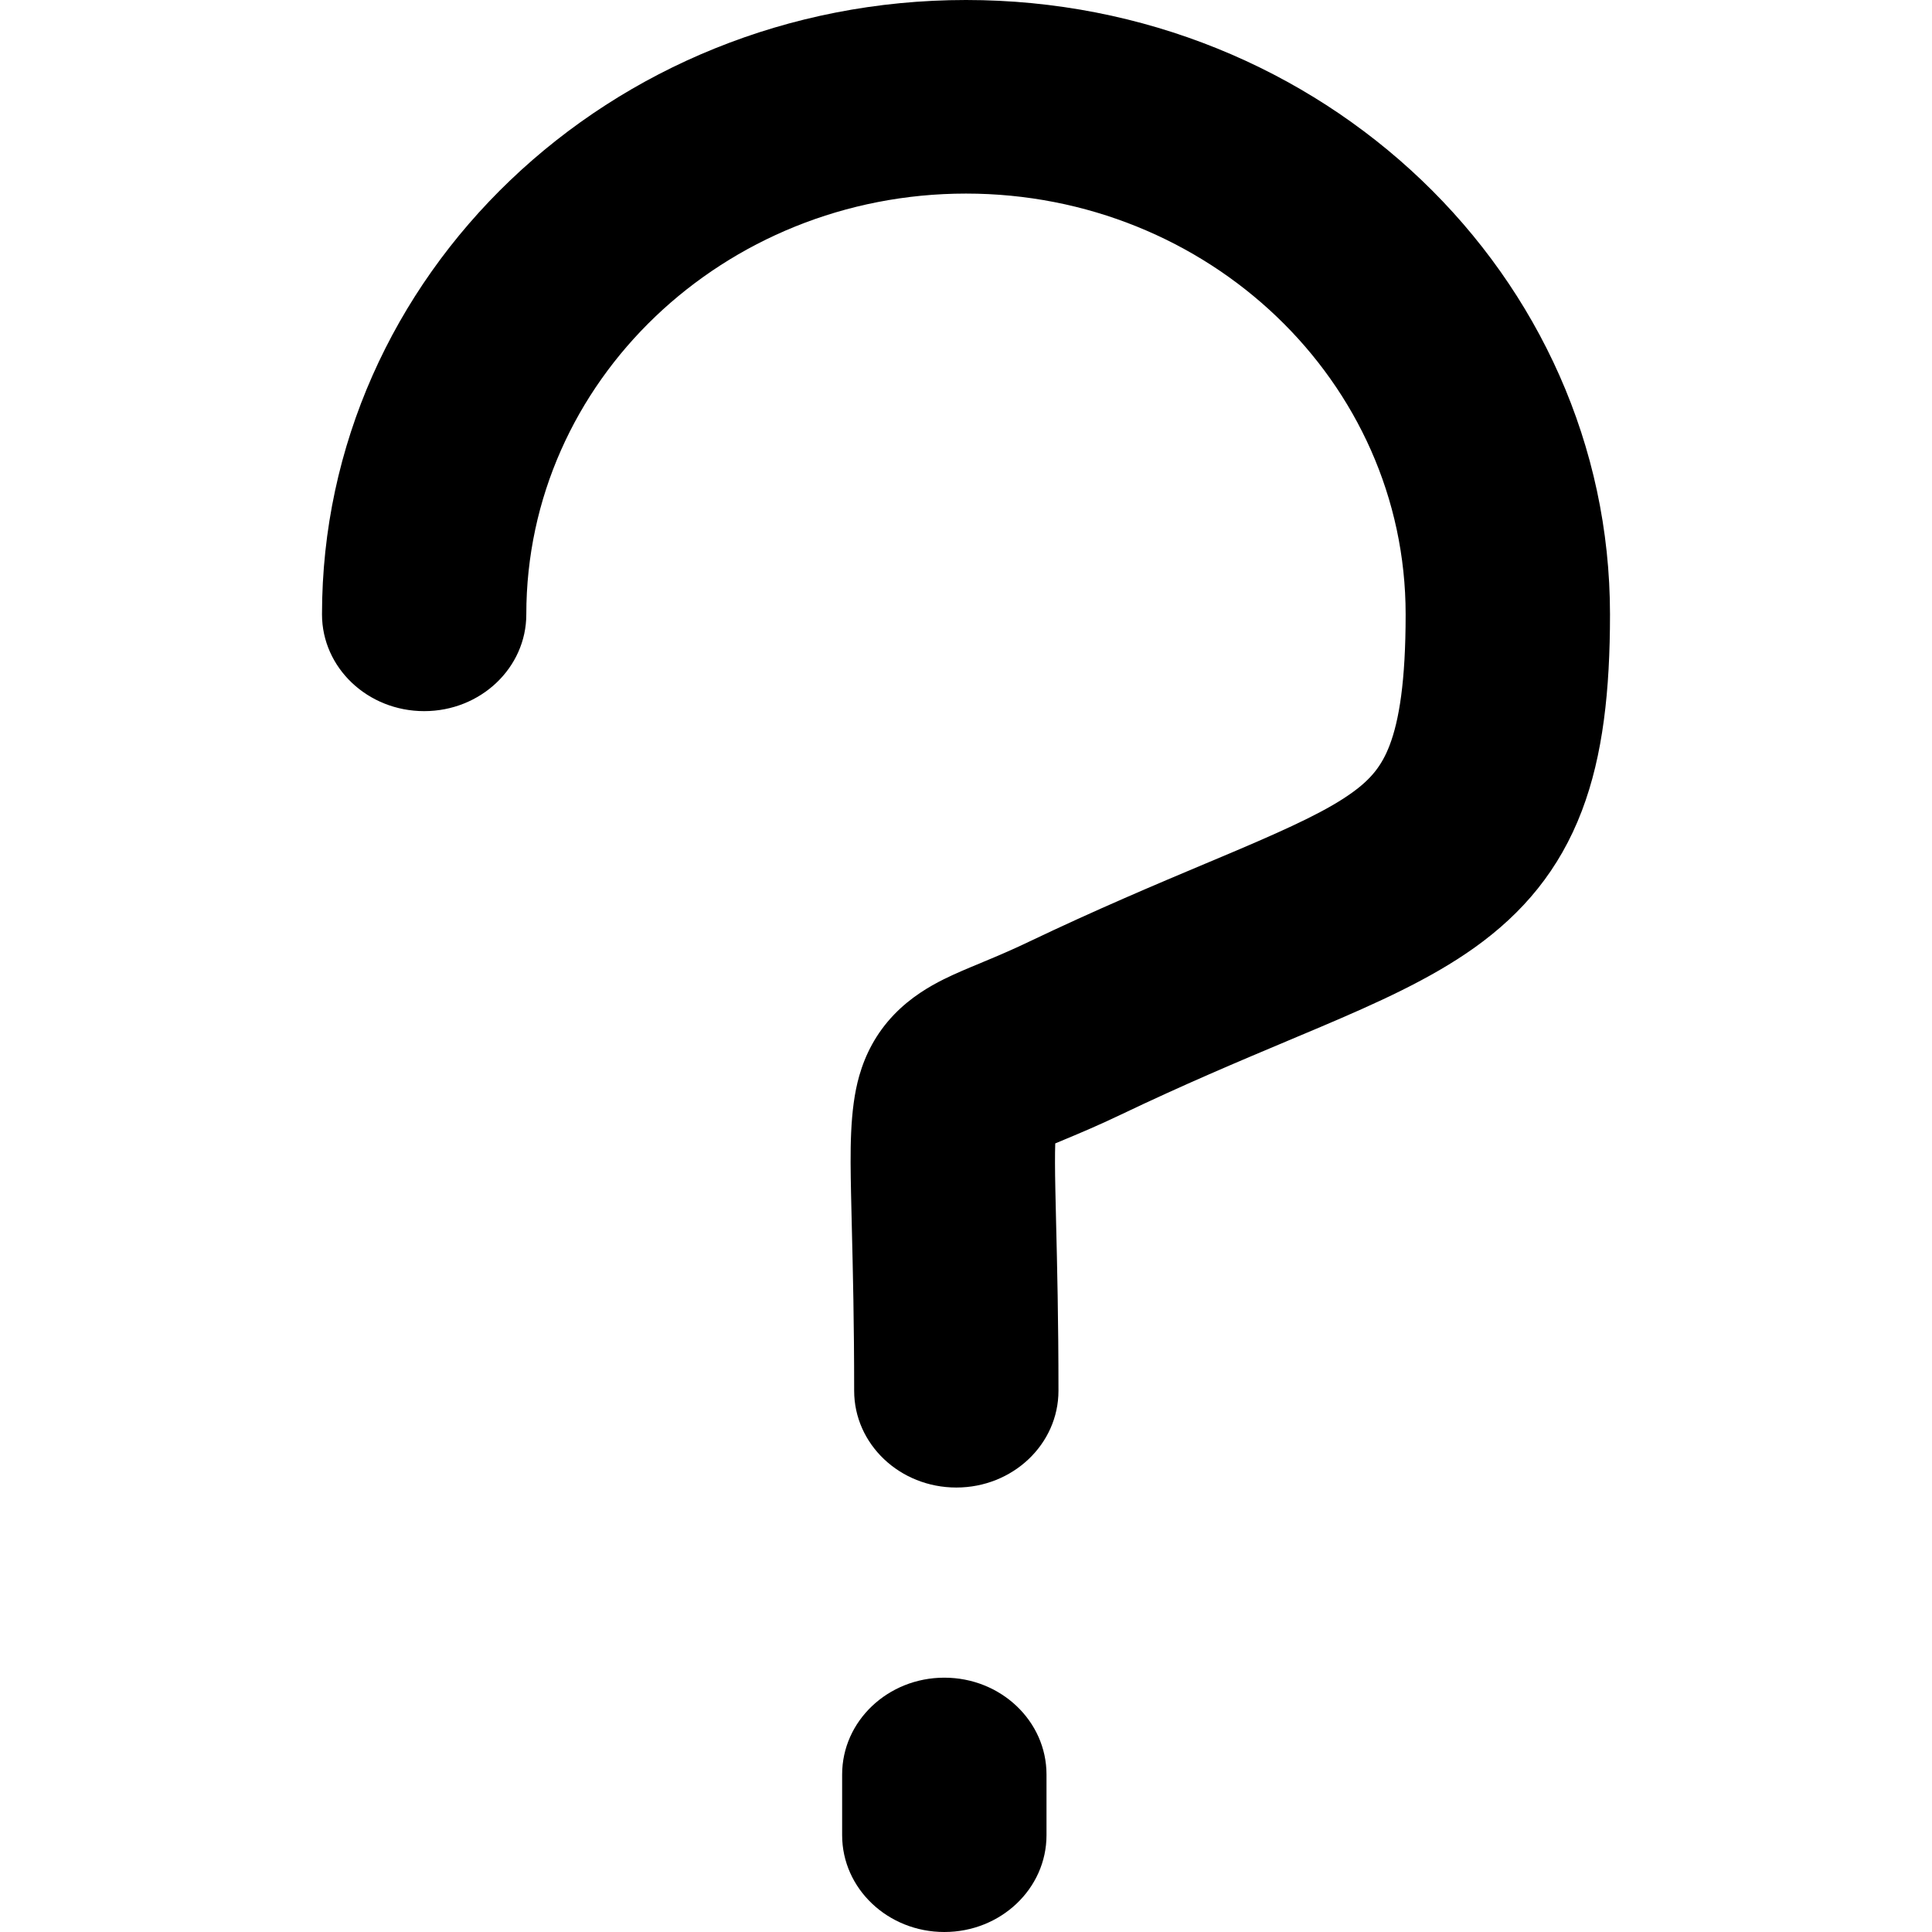 <svg width="36" height="36" viewBox="0 0 36 36" fill="none" xmlns="http://www.w3.org/2000/svg">
<g clip-path="url(#clip0_679_1210)">
<path d="M18 -0C11.357 -0 6 5.14 6 11.448C6 12.444 6.852 13.251 7.904 13.251C8.955 13.251 9.807 12.444 9.807 11.448C9.807 7.103 13.49 3.607 18 3.607C22.509 3.607 26.192 7.103 26.192 11.448C26.192 12.701 26.069 13.425 25.895 13.883C25.747 14.271 25.546 14.519 25.183 14.778C24.747 15.089 24.117 15.39 23.057 15.841C22.868 15.921 22.669 16.005 22.46 16.093L22.459 16.093C21.545 16.478 20.435 16.945 19.162 17.553C18.85 17.702 18.584 17.815 18.338 17.917L18.251 17.954C18.046 18.038 17.799 18.141 17.584 18.248C17.324 18.378 16.973 18.579 16.659 18.906C16.322 19.257 16.124 19.651 16.011 20.046C15.828 20.685 15.843 21.48 15.858 22.238C15.862 22.438 15.867 22.654 15.873 22.888L15.873 22.889C15.892 23.664 15.916 24.637 15.916 25.915C15.916 26.911 16.768 27.718 17.82 27.718C18.871 27.718 19.723 26.911 19.723 25.915C19.723 24.591 19.698 23.565 19.679 22.788C19.674 22.561 19.669 22.355 19.665 22.169C19.657 21.788 19.656 21.514 19.663 21.306L19.871 21.219C20.137 21.108 20.474 20.966 20.876 20.774C22.058 20.209 23.072 19.782 23.983 19.399L23.987 19.397C24.202 19.307 24.412 19.219 24.616 19.132C25.639 18.697 26.649 18.248 27.475 17.658C28.375 17.016 29.057 16.211 29.477 15.105C29.871 14.069 30 12.858 30 11.448C30 5.14 24.642 -0 18 -0Z" fill="black"/>
<path d="M19.5 33.065C19.5 32.069 18.648 31.261 17.596 31.261C16.545 31.261 15.692 32.069 15.692 33.065V34.196C15.692 35.192 16.545 36 17.596 36C18.648 36 19.5 35.192 19.5 34.196V33.065Z" fill="black"/>
</g>
<defs>
<clipPath id="clip0_679_1210">
<rect width="36" height="36" fill="white"/>
</clipPath>
</defs>
</svg>

